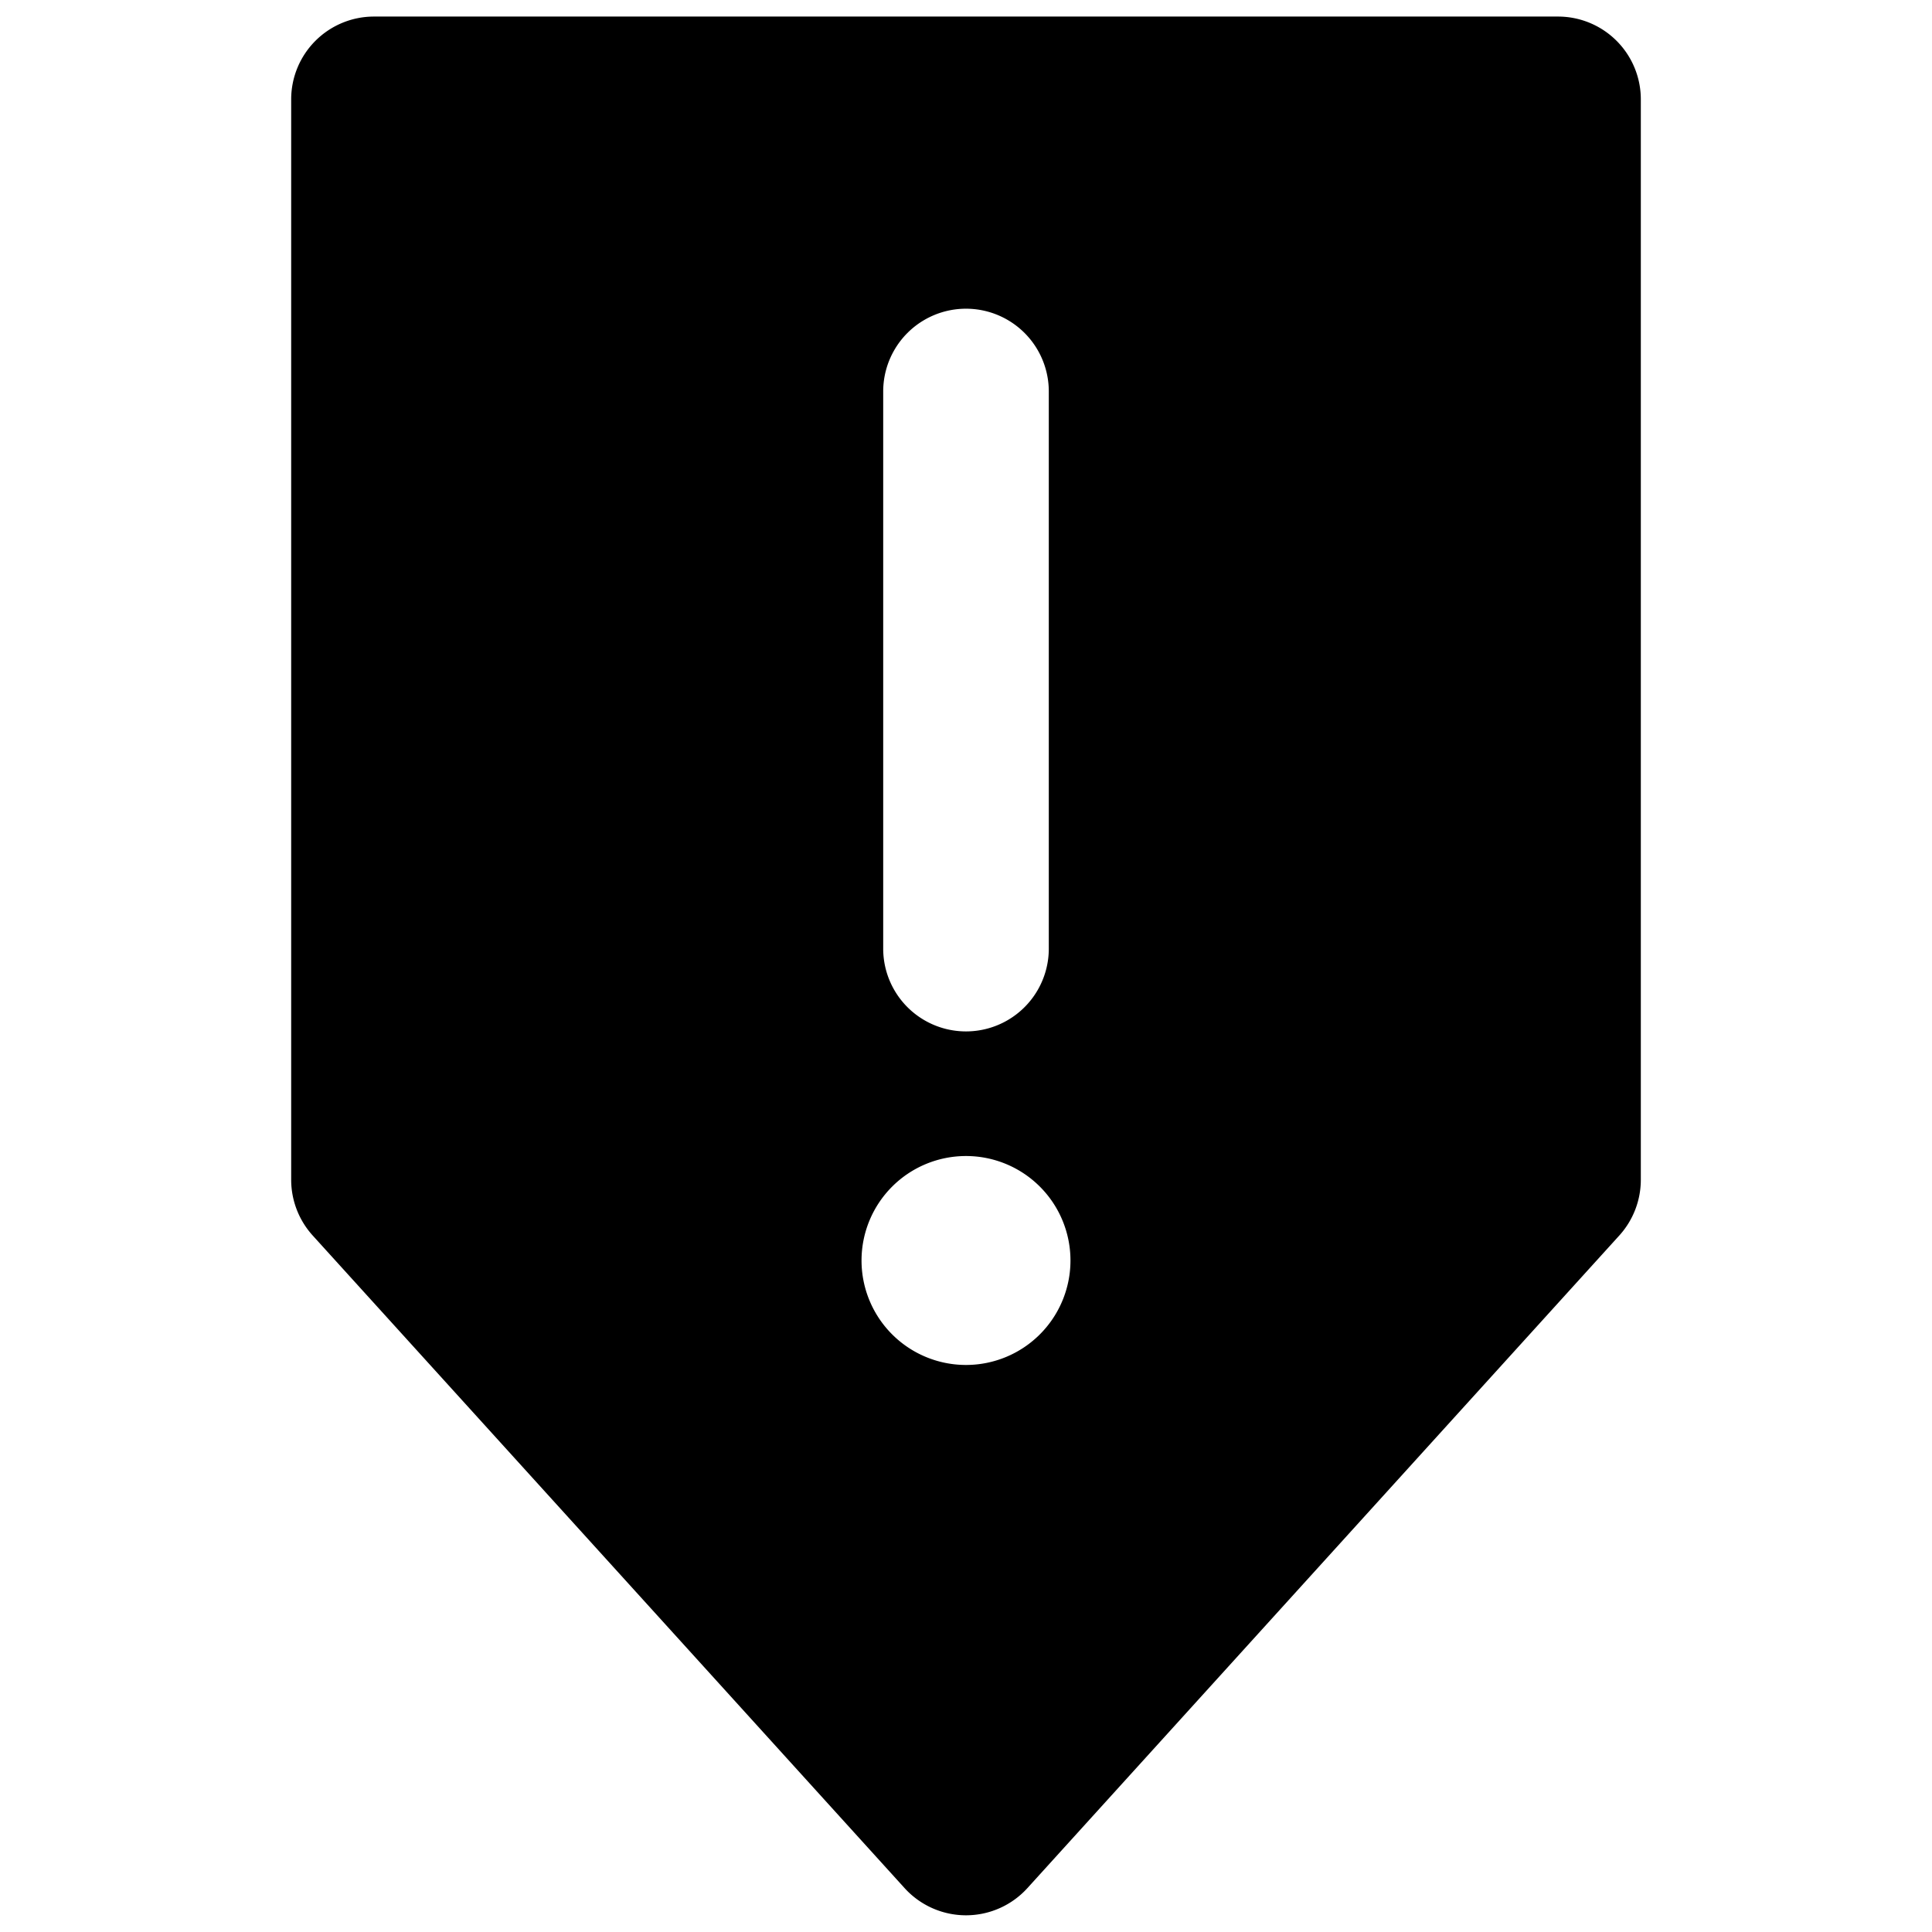 <svg data-tags="exclamation,reddit" xmlns="http://www.w3.org/2000/svg" viewBox="0 0 14 14"><path d="M11.29.12H2.71a.6.6 0 00-.6.6v7.83a.602.602 0 00.156.403l4.29 4.73a.601.601 0 00.888 0l4.29-4.73a.602.602 0 00.156-.403V.72a.6.6 0 00-.6-.6zM6.4 2.837a.6.6 0 011.2 0v4.037a.6.6 0 01-1.2 0zM7 9.891a.757.757 0 11.757-.757.757.757 0 01-.757.757z"/></svg>